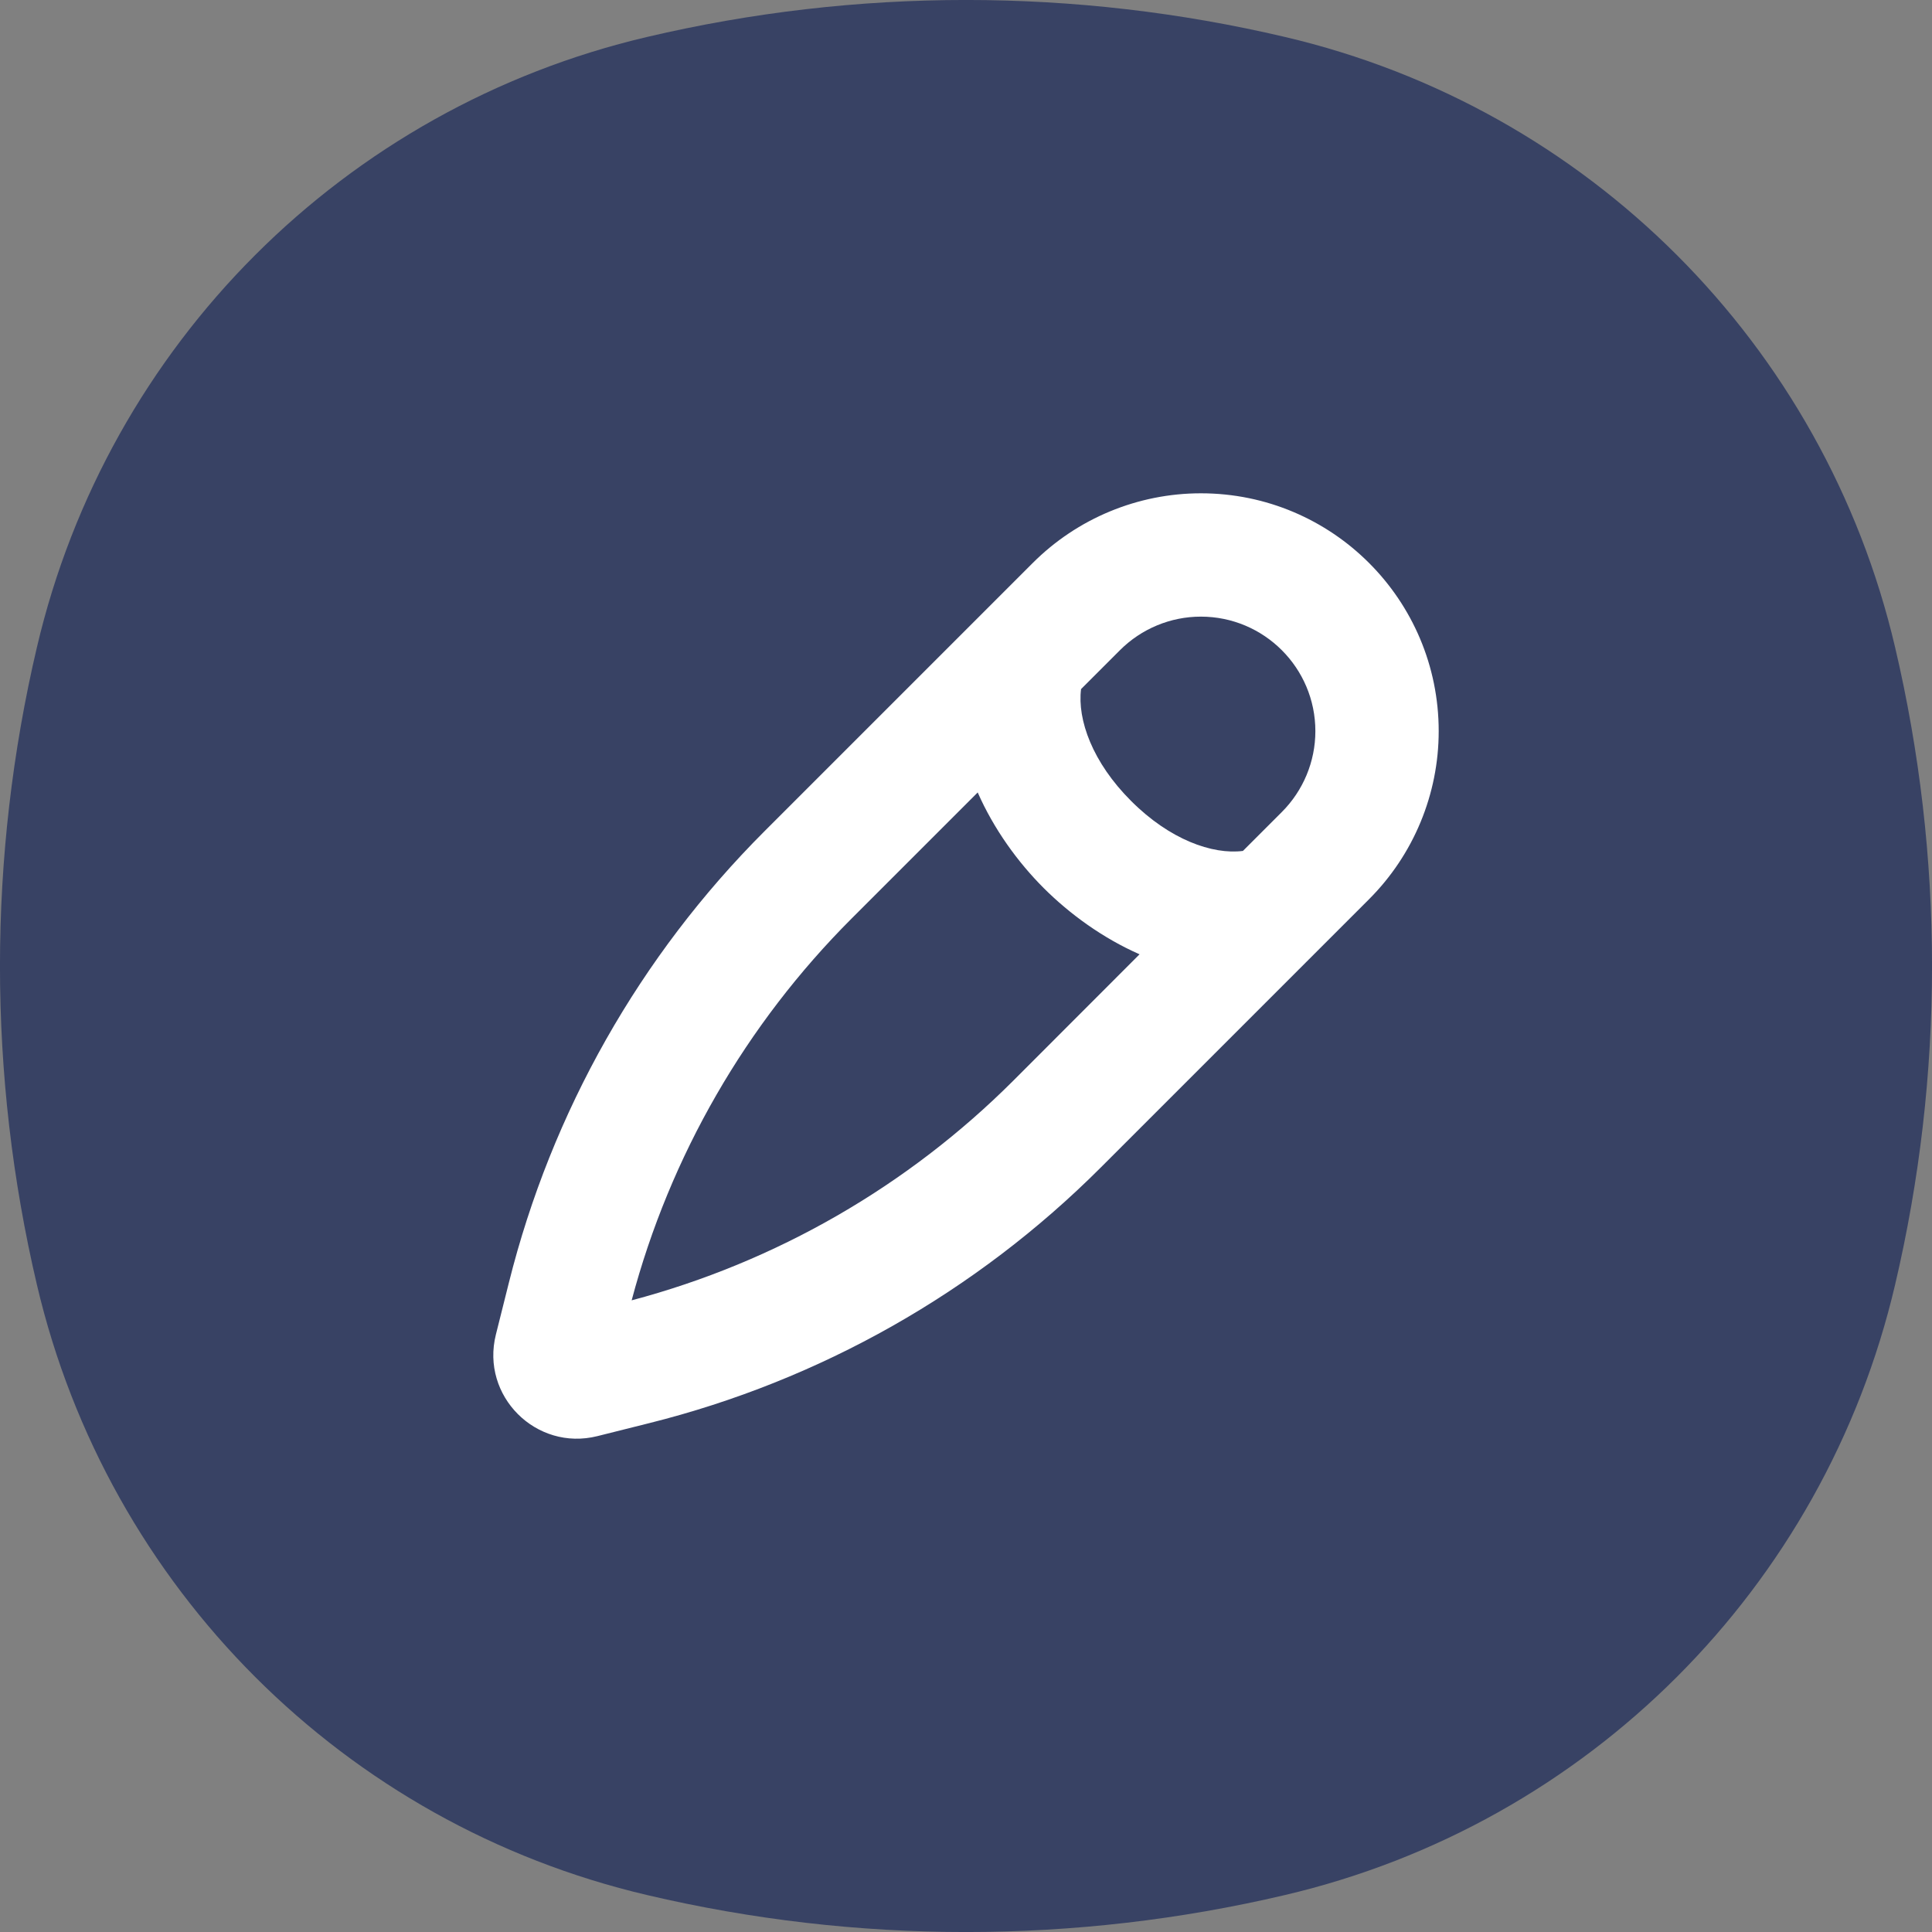 <?xml version="1.0" encoding="UTF-8"?>
<svg width="18px" height="18px" viewBox="0 0 18 18" version="1.1" xmlns="http://www.w3.org/2000/svg" xmlns:xlink="http://www.w3.org/1999/xlink">
    <rect x="0" y="0" width="18" height="18" fill="#808080" stroke="none"/>
    <title>Edit icon@2x</title>
    <g id="v2" stroke="none" stroke-width="1" fill="none" fill-rule="evenodd">
        <g id="Edit-profile" transform="translate(-211, -169)">
            <g id="Edit-icon" transform="translate(211, 169)">
                <ellipse id="Oval" fill="#FFFFFF" cx="9.5" cy="9" rx="6.5" ry="7"></ellipse>
                <path d="M11.97,0.344 C10.017,-0.115 7.983,-0.115 6.03,0.344 C3.208,1.005 1.006,3.208 0.344,6.03 C-0.115,7.983 -0.115,10.017 0.344,11.97 C1.006,14.792 3.208,16.995 6.03,17.656 C7.983,18.115 10.017,18.115 11.97,17.656 C14.792,16.995 16.995,14.792 17.656,11.97 C18.115,10.017 18.115,7.983 17.656,6.03 C16.995,3.208 14.792,1.005 11.97,0.344 Z M9.622,5.245 C10.037,4.83 10.601,4.596 11.188,4.596 C12.412,4.596 13.404,5.588 13.404,6.812 C13.404,7.399 13.17,7.963 12.755,8.378 L10.255,10.878 C9.095,12.038 7.641,12.861 6.049,13.259 L5.566,13.38 C4.995,13.523 4.477,13.006 4.62,12.434 L4.741,11.951 C5.139,10.359 5.962,8.905 7.122,7.745 L9.622,5.245 Z M11.188,5.745 C10.905,5.745 10.634,5.858 10.434,6.058 L10.072,6.42 C10.036,6.705 10.178,7.103 10.538,7.462 C10.897,7.822 11.295,7.964 11.58,7.928 L11.942,7.566 C12.142,7.366 12.255,7.095 12.255,6.812 C12.255,6.223 11.777,5.745 11.188,5.745 Z M10.617,8.891 C10.276,8.741 9.969,8.518 9.725,8.275 C9.482,8.032 9.259,7.724 9.109,7.383 L7.935,8.557 C6.949,9.543 6.242,10.77 5.885,12.115 C7.23,11.758 8.458,11.051 9.443,10.066 L10.617,8.891 Z" id="Shape" fill="#384264"></path>
            </g>
        </g>
    </g>
</svg>